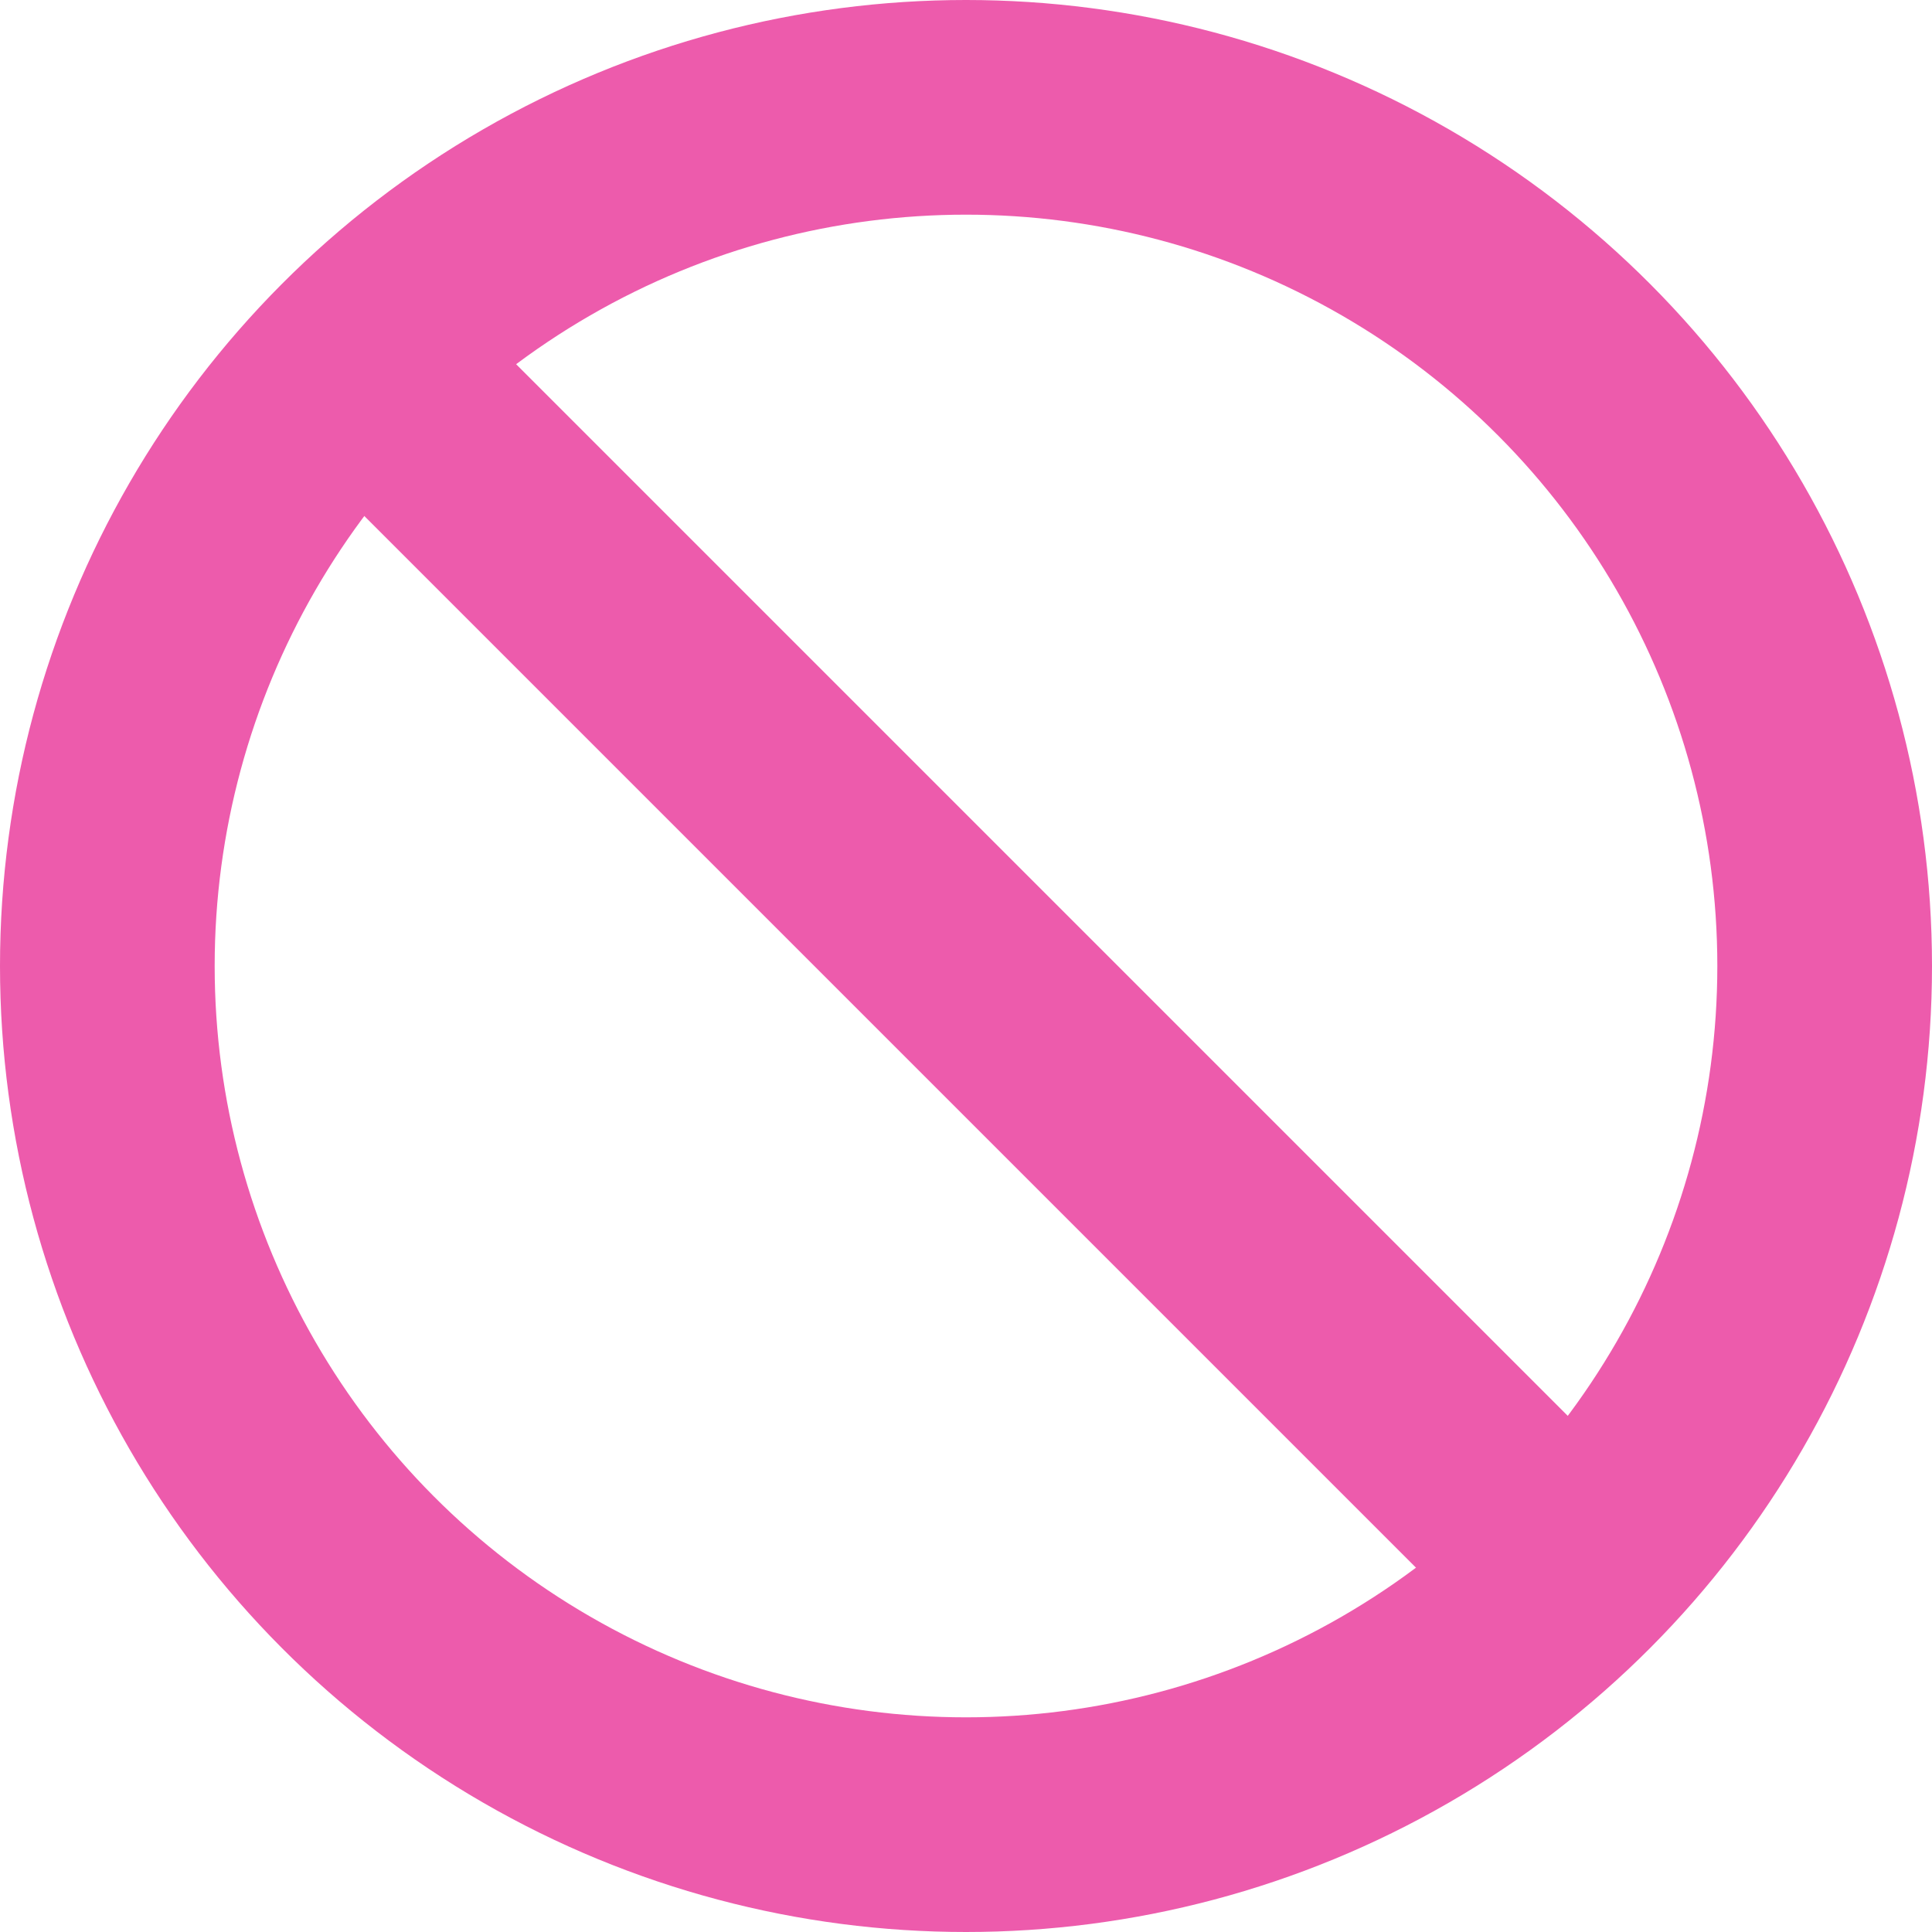 <svg width="18" height="18" viewBox="0 0 18 18" fill="none" xmlns="http://www.w3.org/2000/svg">
  <circle cx="9" cy="9" r="8" stroke="#ED5BAC" stroke-width="2"/>
  <path d="M14.334 14.333L3.667 3.666" stroke="#ED5BAC" stroke-width="2"/>
</svg>
